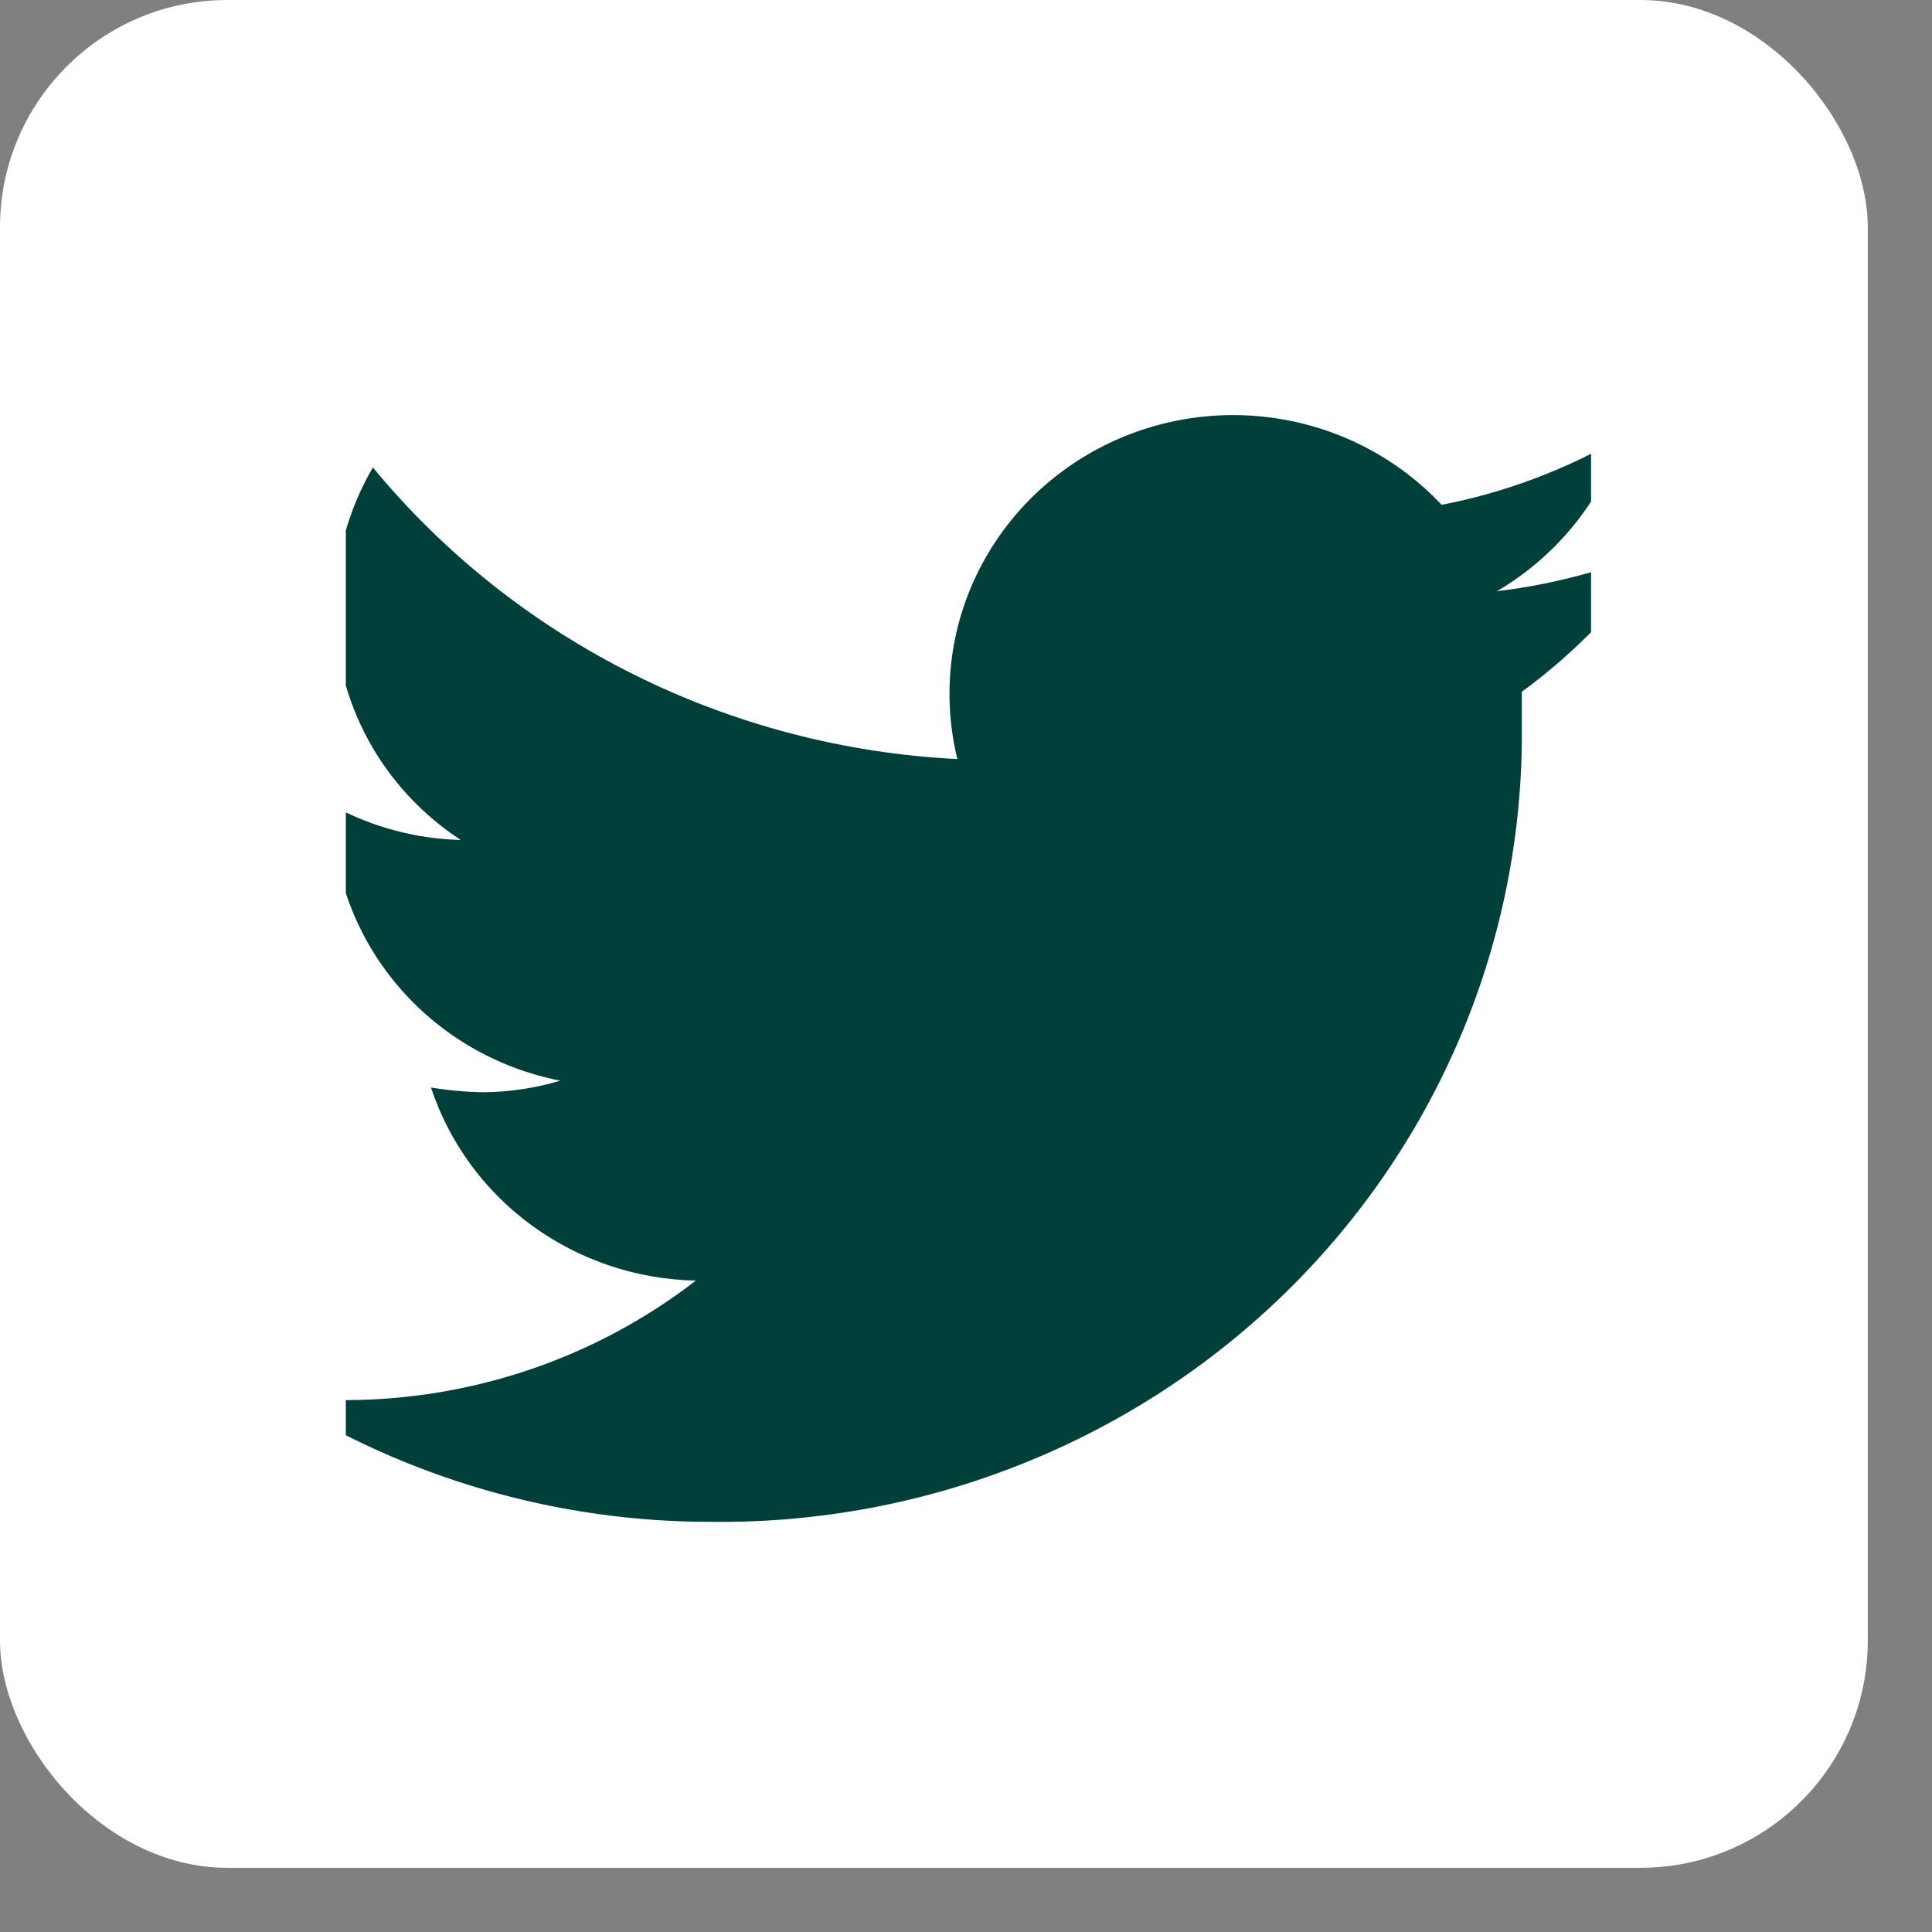 <svg width="17" height="17" viewBox="0 0 17 17" fill="none" xmlns="http://www.w3.org/2000/svg">
<rect x="0" y="0" width="17" height="17" fill="#808080" stroke="none"/>
<rect width="16.435" height="16.435" rx="2" fill="white"/>
<g clip-path="url(#clip0_1_65)">
<path d="M14.608 4.819C14.151 5.014 13.667 5.143 13.172 5.202C13.694 4.895 14.086 4.413 14.274 3.844C13.783 4.131 13.245 4.334 12.685 4.442C12.31 4.043 11.812 3.777 11.267 3.687C10.722 3.596 10.162 3.686 9.674 3.942C9.187 4.198 8.8 4.605 8.573 5.101C8.347 5.596 8.295 6.152 8.424 6.679C7.432 6.63 6.461 6.376 5.575 5.934C4.688 5.492 3.907 4.872 3.281 4.113C3.061 4.49 2.946 4.917 2.946 5.352C2.945 5.755 3.046 6.152 3.239 6.508C3.432 6.864 3.712 7.167 4.054 7.391C3.657 7.381 3.268 7.276 2.922 7.086V7.116C2.925 7.681 3.126 8.228 3.492 8.664C3.858 9.1 4.366 9.399 4.93 9.509C4.713 9.574 4.488 9.608 4.261 9.611C4.104 9.609 3.947 9.595 3.792 9.569C3.953 10.055 4.263 10.48 4.681 10.784C5.099 11.089 5.603 11.258 6.123 11.268C5.245 11.947 4.161 12.317 3.043 12.32C2.84 12.321 2.636 12.309 2.435 12.284C3.576 13.008 4.905 13.393 6.263 13.391C7.2 13.401 8.13 13.227 8.998 12.879C9.866 12.532 10.655 12.018 11.319 11.367C11.982 10.717 12.507 9.943 12.863 9.091C13.219 8.239 13.398 7.325 13.391 6.404C13.391 6.303 13.391 6.195 13.391 6.087C13.869 5.737 14.281 5.308 14.608 4.819V4.819Z" fill="#003F3A"/>
</g>
<defs>
<clipPath id="clip0_1_65">
<rect width="10.957" height="10.957" fill="white" transform="translate(3.043 3.043)"/>
</clipPath>
</defs>
</svg>
